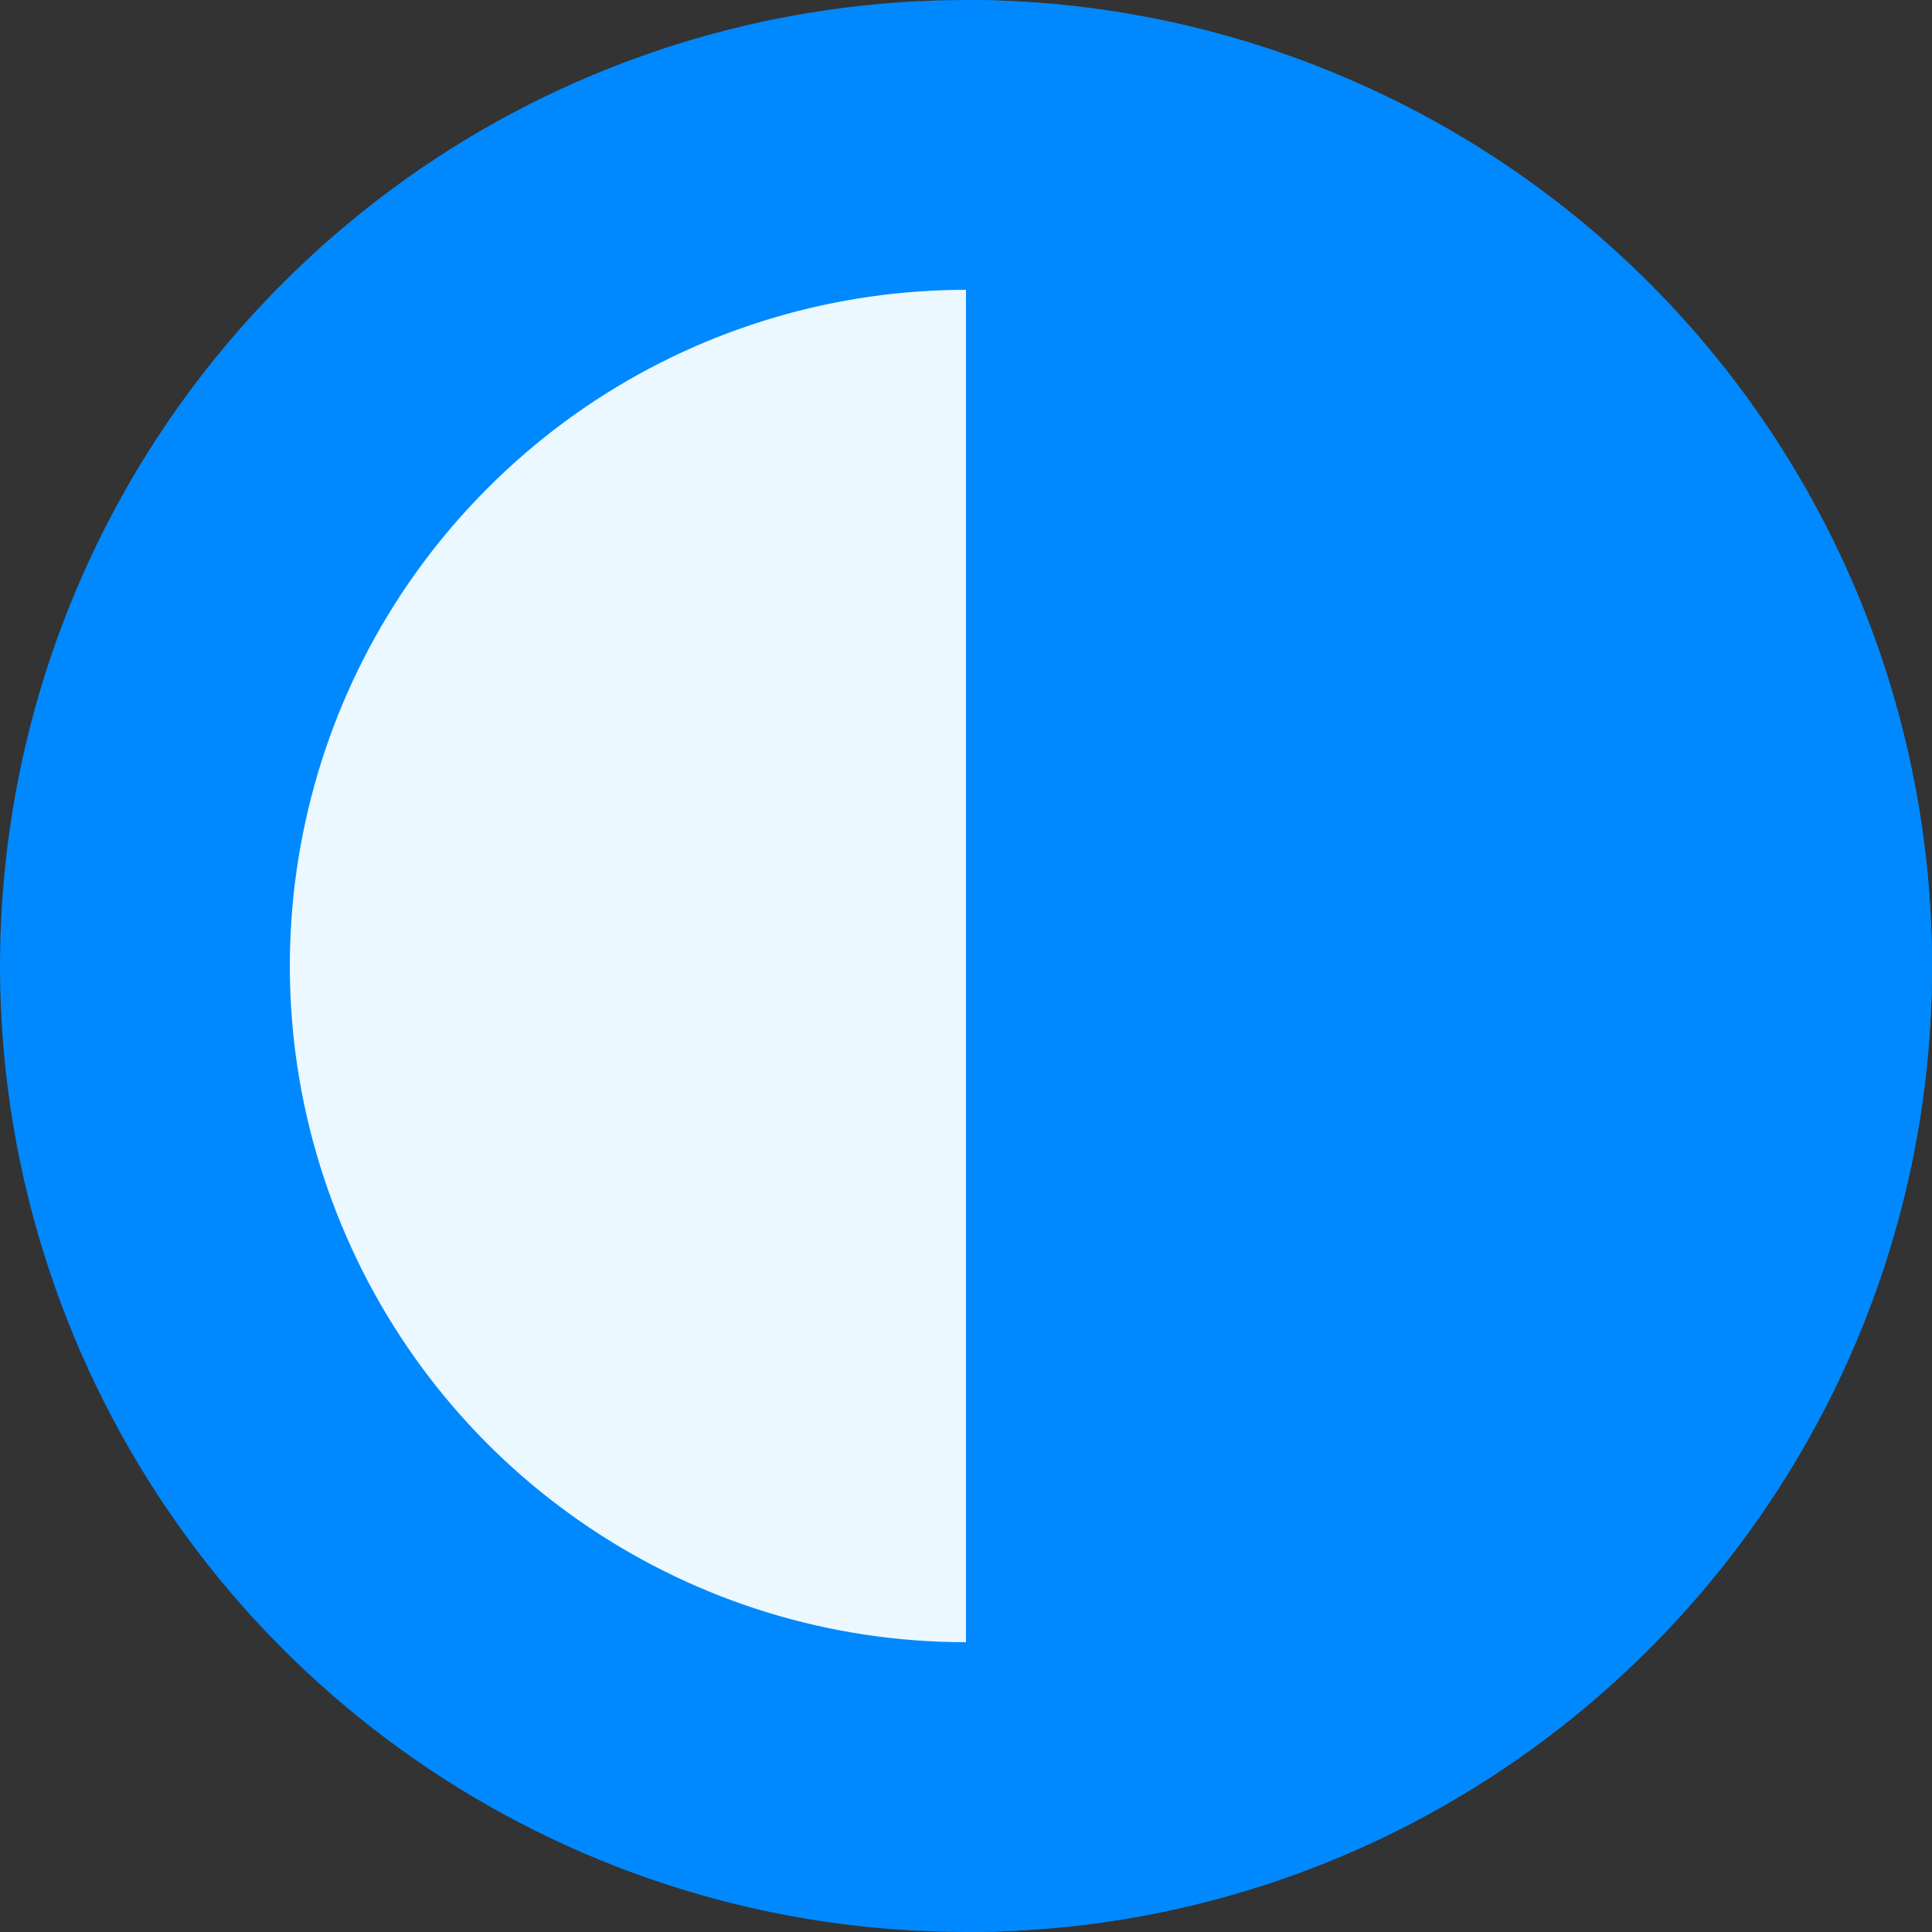 <svg xmlns="http://www.w3.org/2000/svg" width="10" height="10" viewBox="0 0 10 10" fill="none">
  <rect x="0" y="0" width="10" height="10" fill="#333333" stroke="none"/>
  <path d="M5 9.25C3.281 9.25 1.731 8.215 1.074 6.626C0.416 5.038 0.779 3.21 1.995 1.995C3.21 0.779 5.038 0.416 6.626 1.074C8.215 1.731 9.25 3.281 9.25 5C9.25 7.347 7.347 9.25 5 9.25Z" fill="#EBF8FF" stroke="#0089FF" stroke-width="1.5" stroke-linecap="round" stroke-linejoin="round"/>
  <path d="M10 5C10 2.978 8.782 1.155 6.913 0.381C6.294 0.124 5.644 -0 5 0V10C7.761 10 10 7.761 10 5Z" fill="#0089FF"/>
</svg>